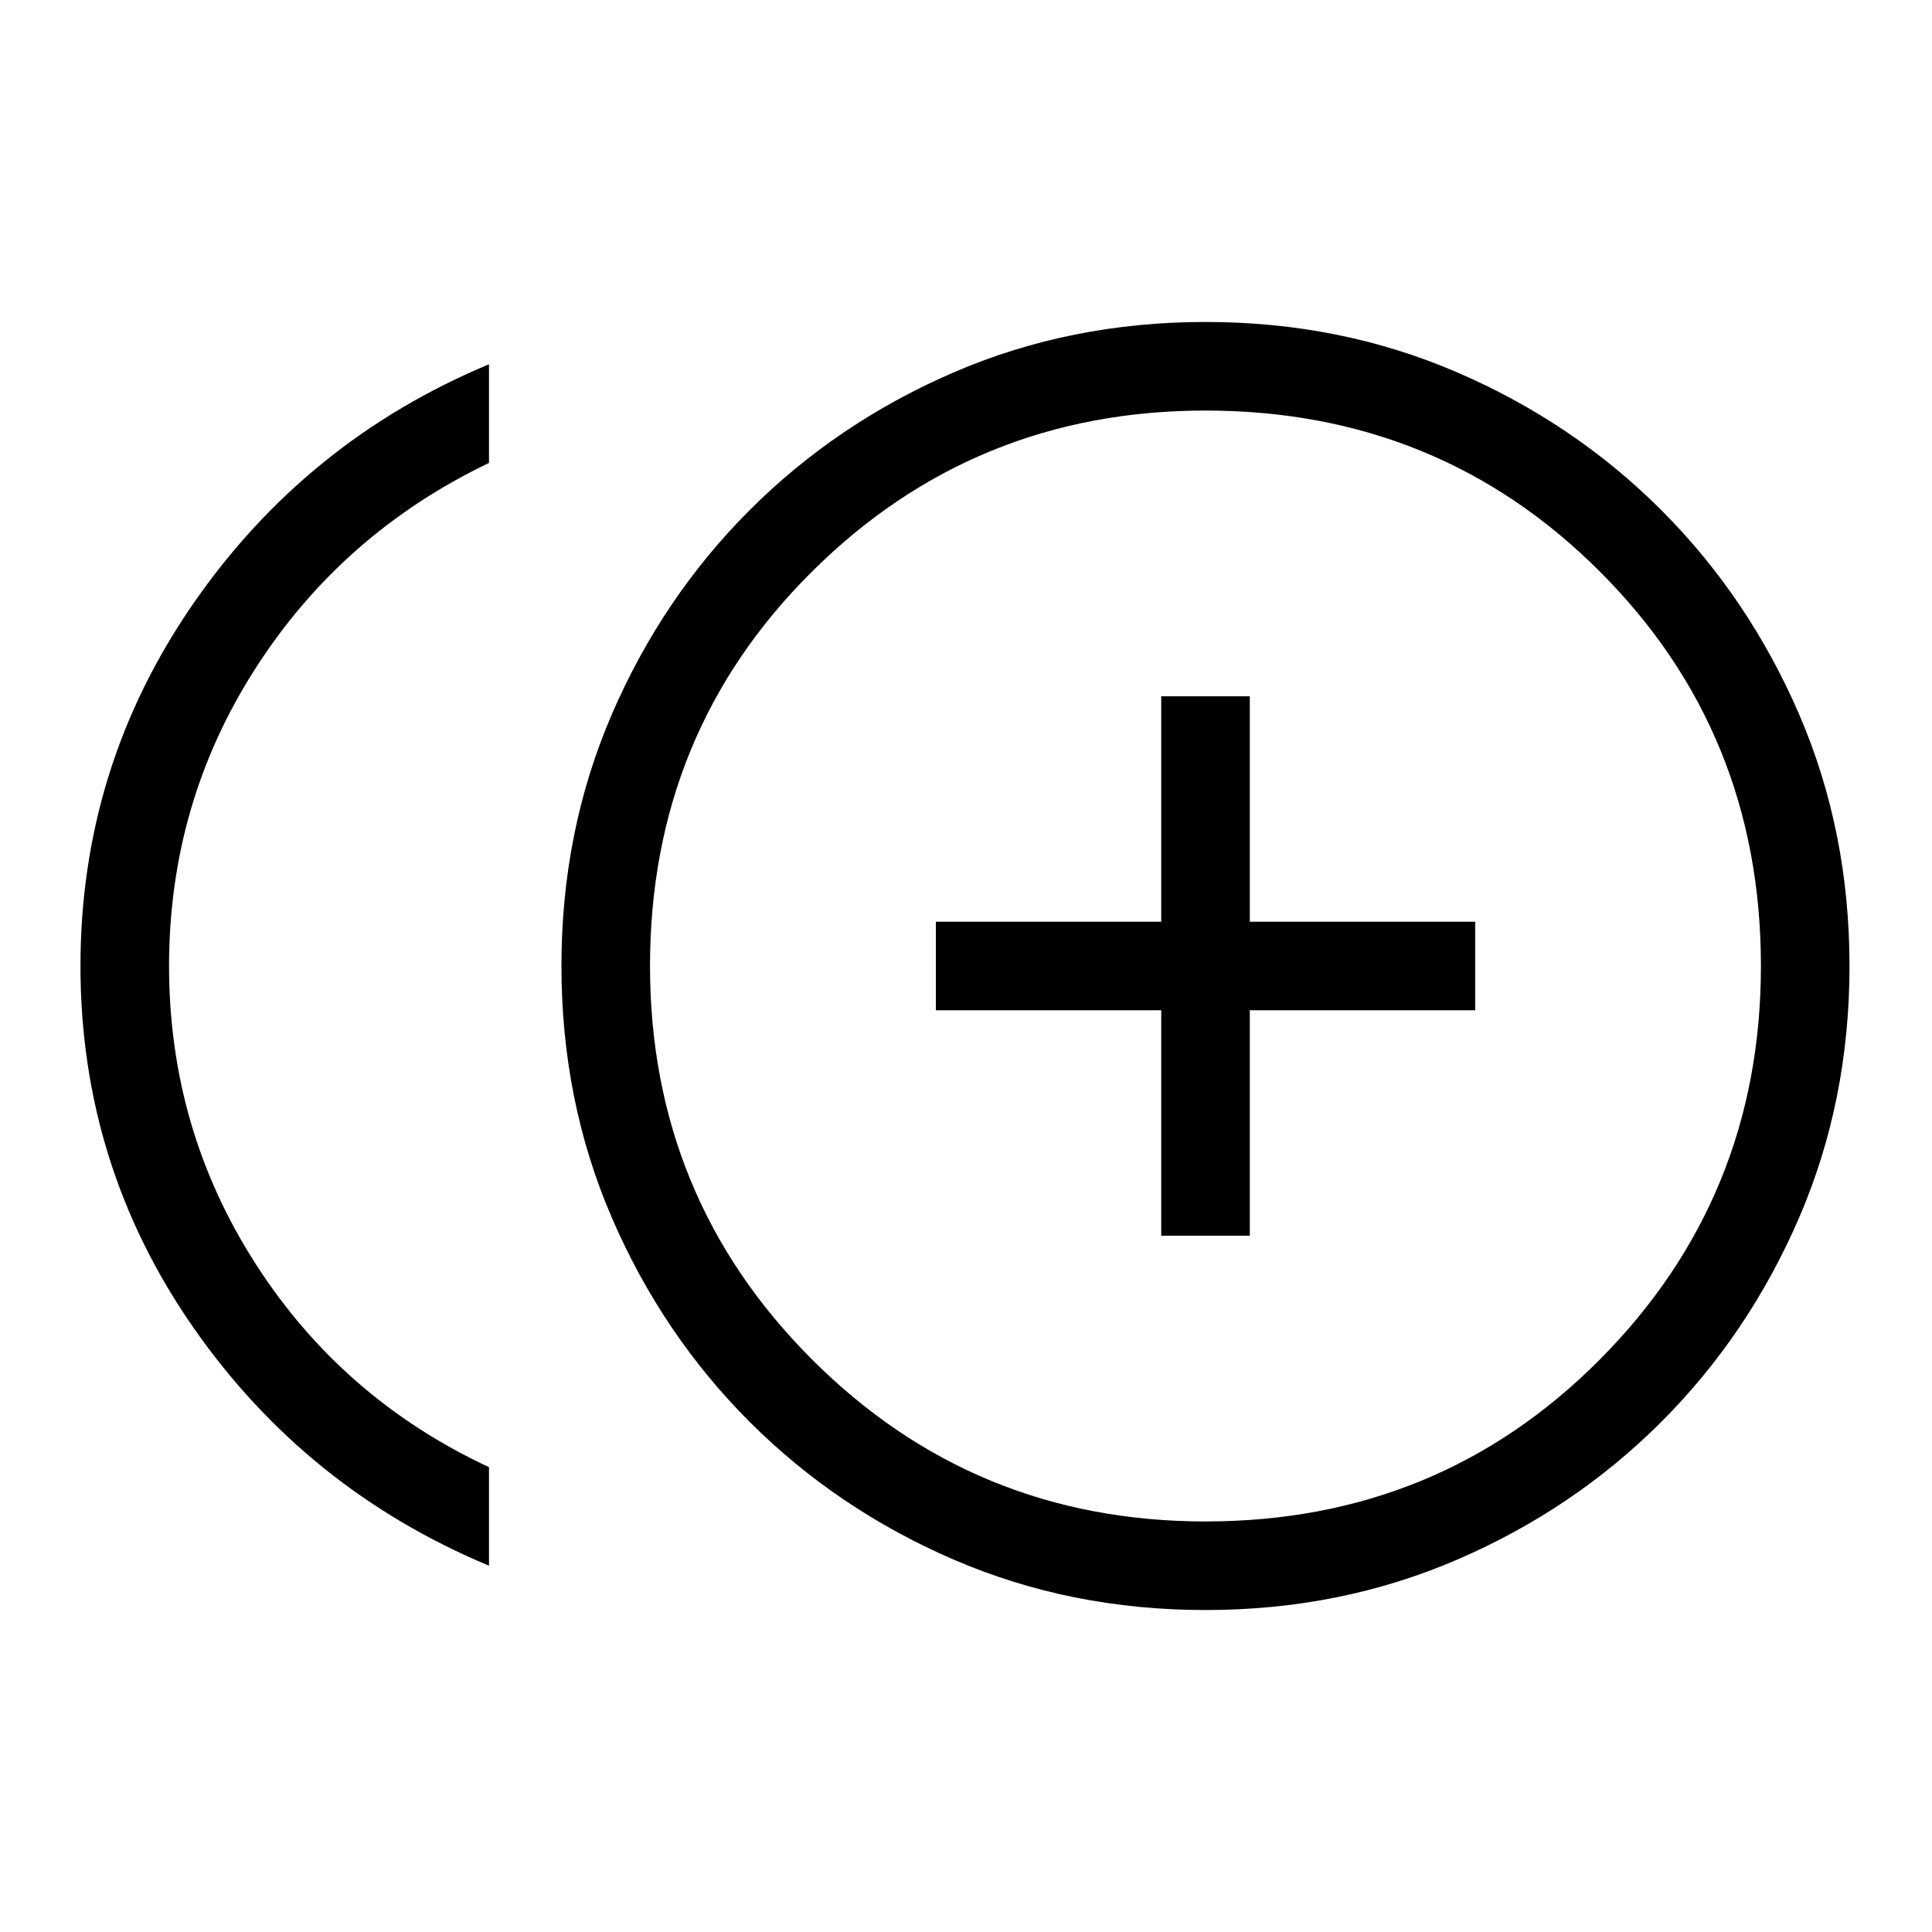 <svg xmlns="http://www.w3.org/2000/svg" height="20" width="20"><path d="M12.021 12.792H12.938V10.458H15.271V9.542H12.938V7.208H12.021V9.542H9.688V10.458H12.021ZM5.062 16.208Q3.167 15.417 2 13.74Q0.833 12.062 0.833 10Q0.833 7.938 2 6.25Q3.167 4.562 5.062 3.771V4.792Q3.542 5.521 2.646 6.917Q1.75 8.312 1.75 10Q1.75 11.688 2.646 13.083Q3.542 14.479 5.062 15.188ZM12.479 16.667Q11.083 16.667 9.875 16.146Q8.667 15.625 7.76 14.719Q6.854 13.812 6.333 12.604Q5.812 11.396 5.812 10Q5.812 8.604 6.333 7.396Q6.854 6.188 7.76 5.281Q8.667 4.375 9.875 3.854Q11.083 3.333 12.479 3.333Q13.875 3.333 15.083 3.854Q16.292 4.375 17.198 5.281Q18.104 6.188 18.625 7.396Q19.146 8.604 19.146 10Q19.146 11.396 18.625 12.604Q18.104 13.812 17.198 14.719Q16.292 15.625 15.083 16.146Q13.875 16.667 12.479 16.667ZM12.479 10Q12.479 10 12.479 10Q12.479 10 12.479 10Q12.479 10 12.479 10Q12.479 10 12.479 10Q12.479 10 12.479 10Q12.479 10 12.479 10Q12.479 10 12.479 10Q12.479 10 12.479 10ZM12.479 15.75Q14.896 15.75 16.562 14.073Q18.229 12.396 18.229 10Q18.229 7.583 16.562 5.917Q14.896 4.25 12.479 4.25Q10.083 4.25 8.406 5.917Q6.729 7.583 6.729 10Q6.729 12.396 8.406 14.073Q10.083 15.75 12.479 15.75Z"/></svg>